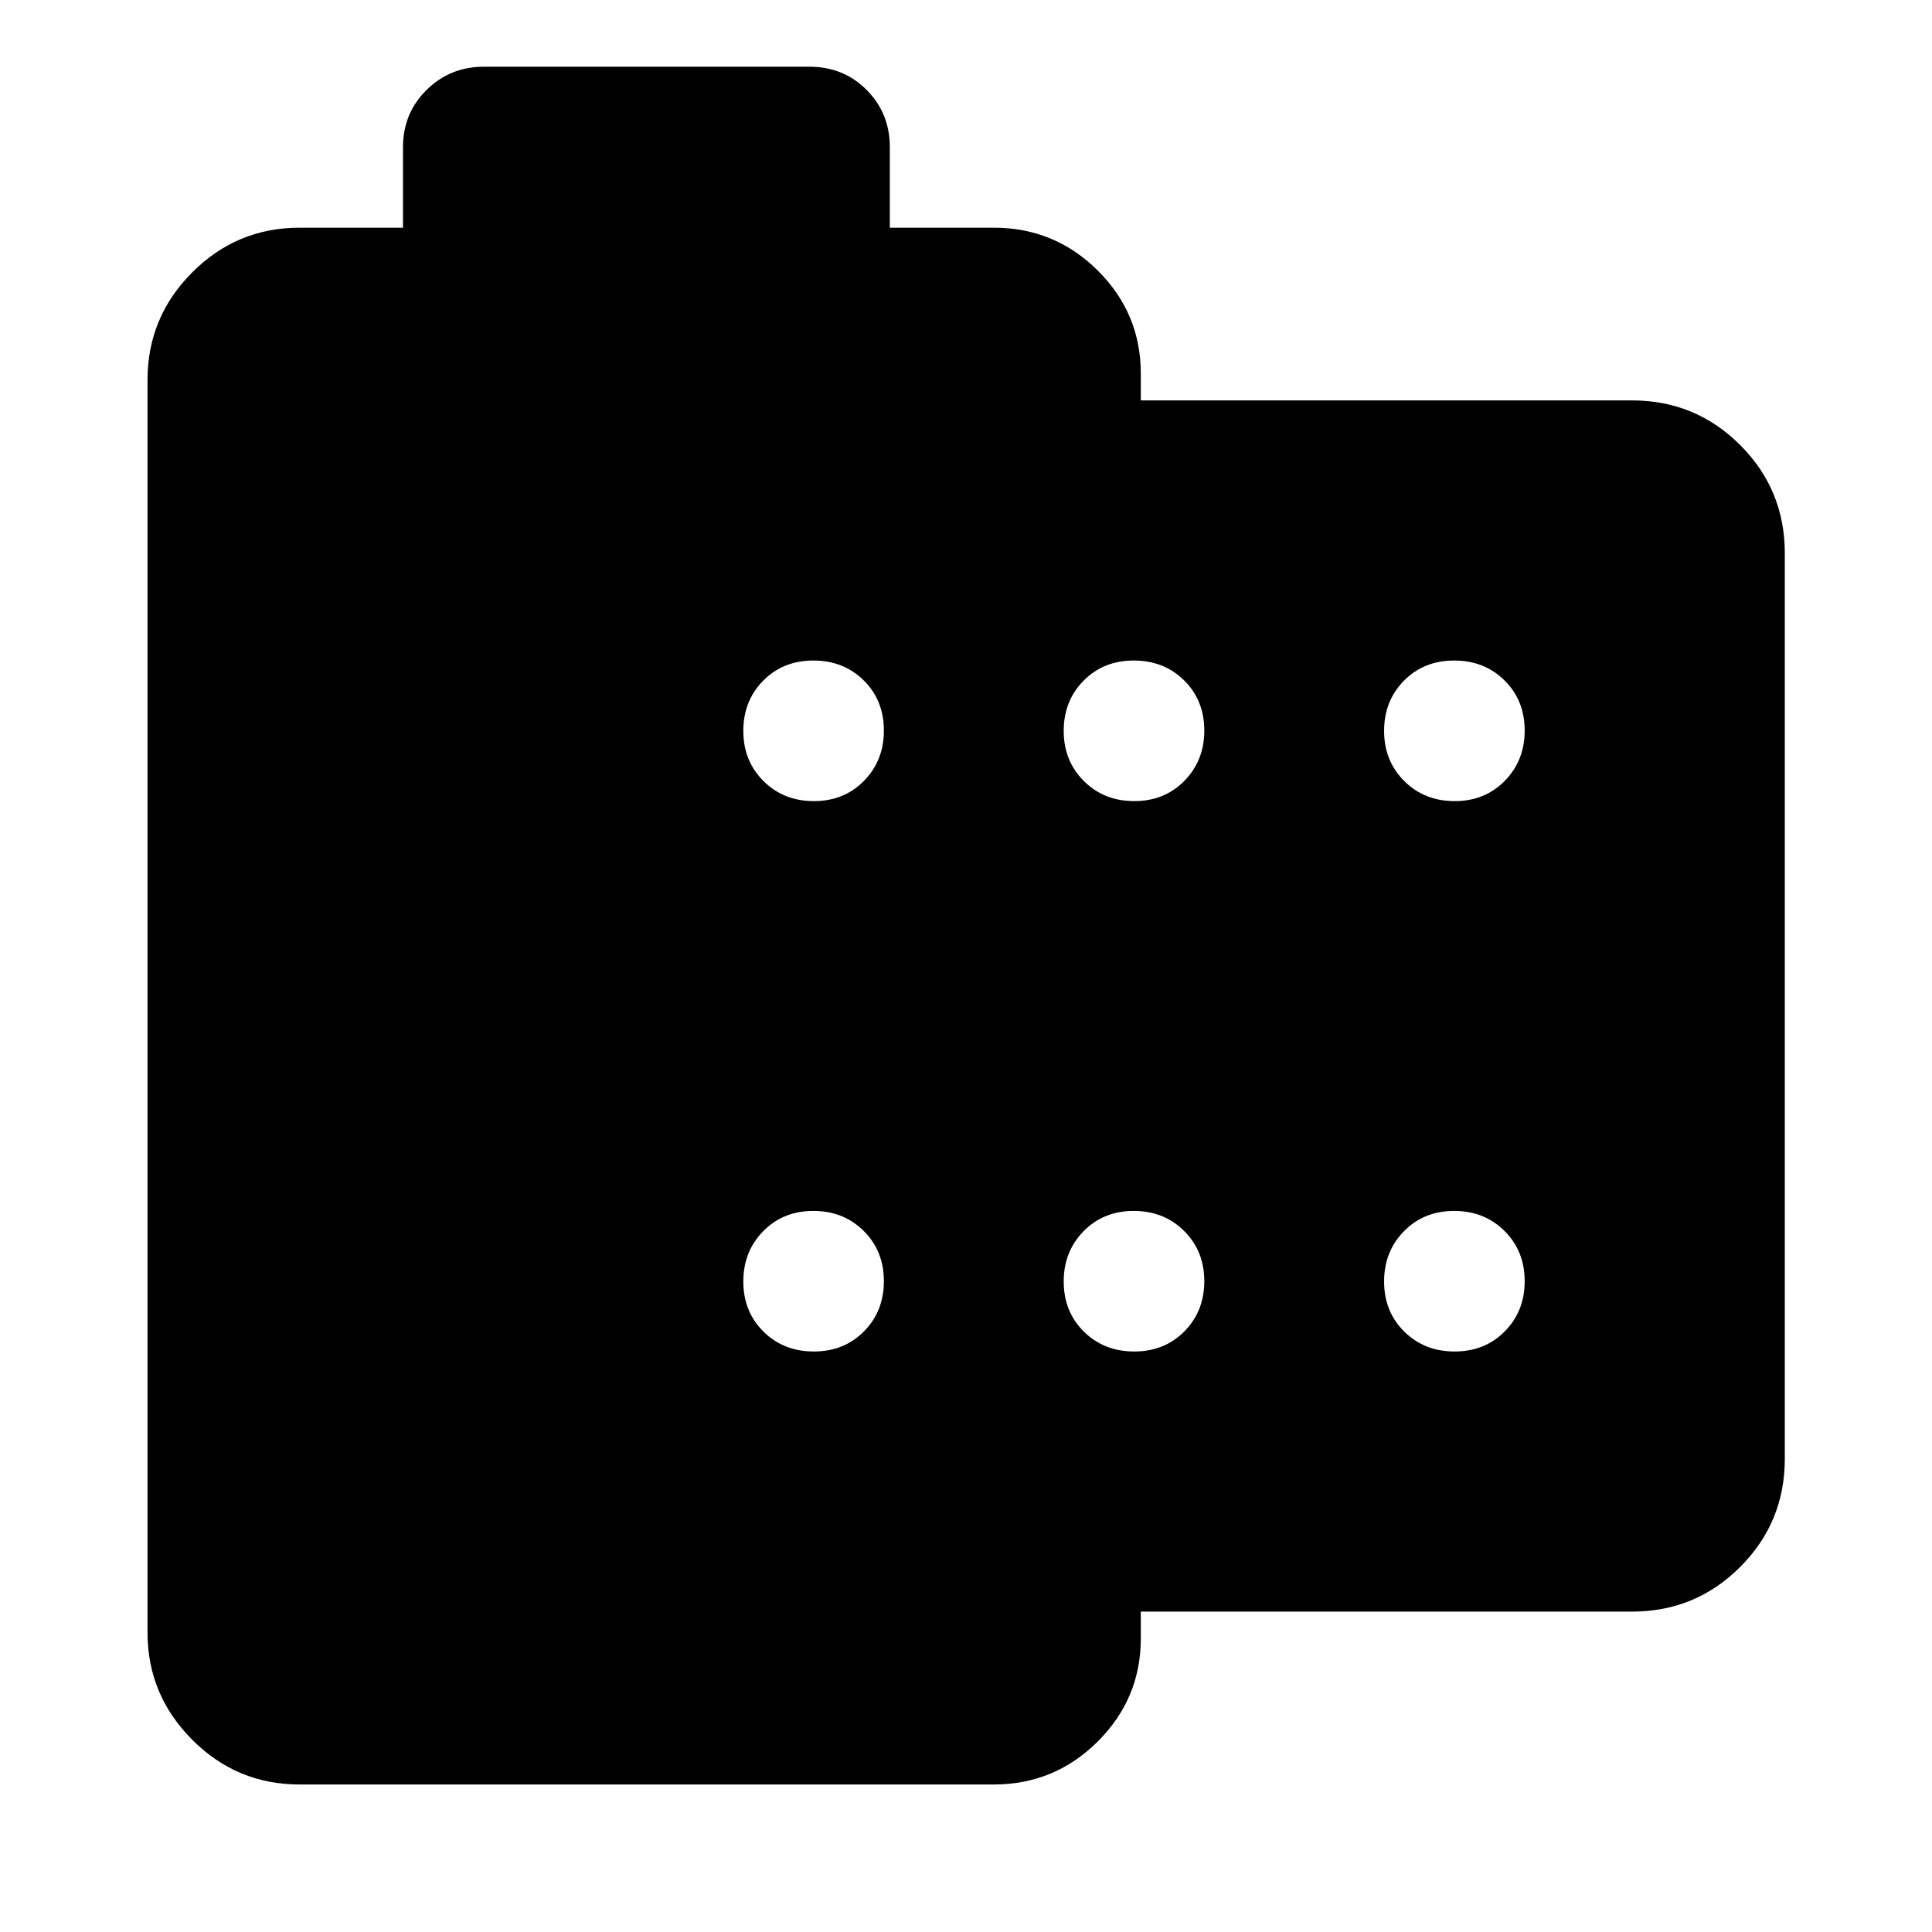 <svg xmlns="http://www.w3.org/2000/svg" height="40" viewBox="0 -960 960 960" width="40"><path d="M148.82-73.3q-31.15 0-53.33-22.25Q73.3-117.8 73.3-148.82v-622.36q0-31.22 22.19-53.45 22.18-22.23 53.33-22.23h51.42v-40q0-16.84 11.69-28.42 11.7-11.58 28.63-11.58h161.53q17.08 0 28.57 11.58 11.49 11.58 11.49 28.42v40h51.66q30.21 0 51.63 21.26t21.42 51.23v13.33h244.08q31.56 0 53.74 22.18 22.18 22.18 22.18 53.74v450q0 31.56-22.18 53.74-22.18 22.18-53.74 22.18H566.86v13.33q0 29.89-21.42 51.23-21.42 21.34-51.63 21.34H148.82Zm255.57-488.63q15.03 0 24.92-10.08 9.89-10.08 9.89-24.97 0-15.03-10-24.92-10.01-9.89-25.04-9.89t-24.92 10.01q-9.89 10.01-9.89 24.95 0 14.95 10.01 24.92 10 9.98 25.03 9.98Zm159.21 0q15.02 0 24.92-10.08 9.89-10.08 9.89-24.97 0-15.03-10.01-24.92-10.01-9.89-25.04-9.89t-24.92 10.01q-9.89 10.01-9.89 24.95 0 14.95 10.01 24.92 10.01 9.98 25.04 9.98Zm159.2 0q15.03 0 24.92-10.08 9.89-10.08 9.89-24.97 0-15.03-10.01-24.92-10.01-9.89-25.04-9.89t-24.92 10.01q-9.89 10.01-9.89 24.95 0 14.95 10.01 24.92 10.01 9.98 25.04 9.98ZM404.39-288.45q15.03 0 24.92-10.01 9.89-10 9.89-24.95t-10-24.92q-10.01-9.97-25.04-9.97t-24.92 10.07q-9.89 10.08-9.89 24.97 0 15.03 10.01 24.92 10 9.89 25.03 9.89Zm159.21 0q15.02 0 24.92-10.01 9.89-10 9.89-24.95t-10.01-24.92q-10.01-9.97-25.04-9.97t-24.92 10.07q-9.89 10.08-9.89 24.97 0 15.03 10.01 24.92 10.01 9.89 25.04 9.89Zm159.2 0q15.03 0 24.92-10.01 9.89-10 9.89-24.95t-10.01-24.92q-10.01-9.97-25.04-9.97t-24.92 10.07q-9.89 10.08-9.89 24.97 0 15.03 10.01 24.92 10.01 9.89 25.04 9.89Z"/></svg>